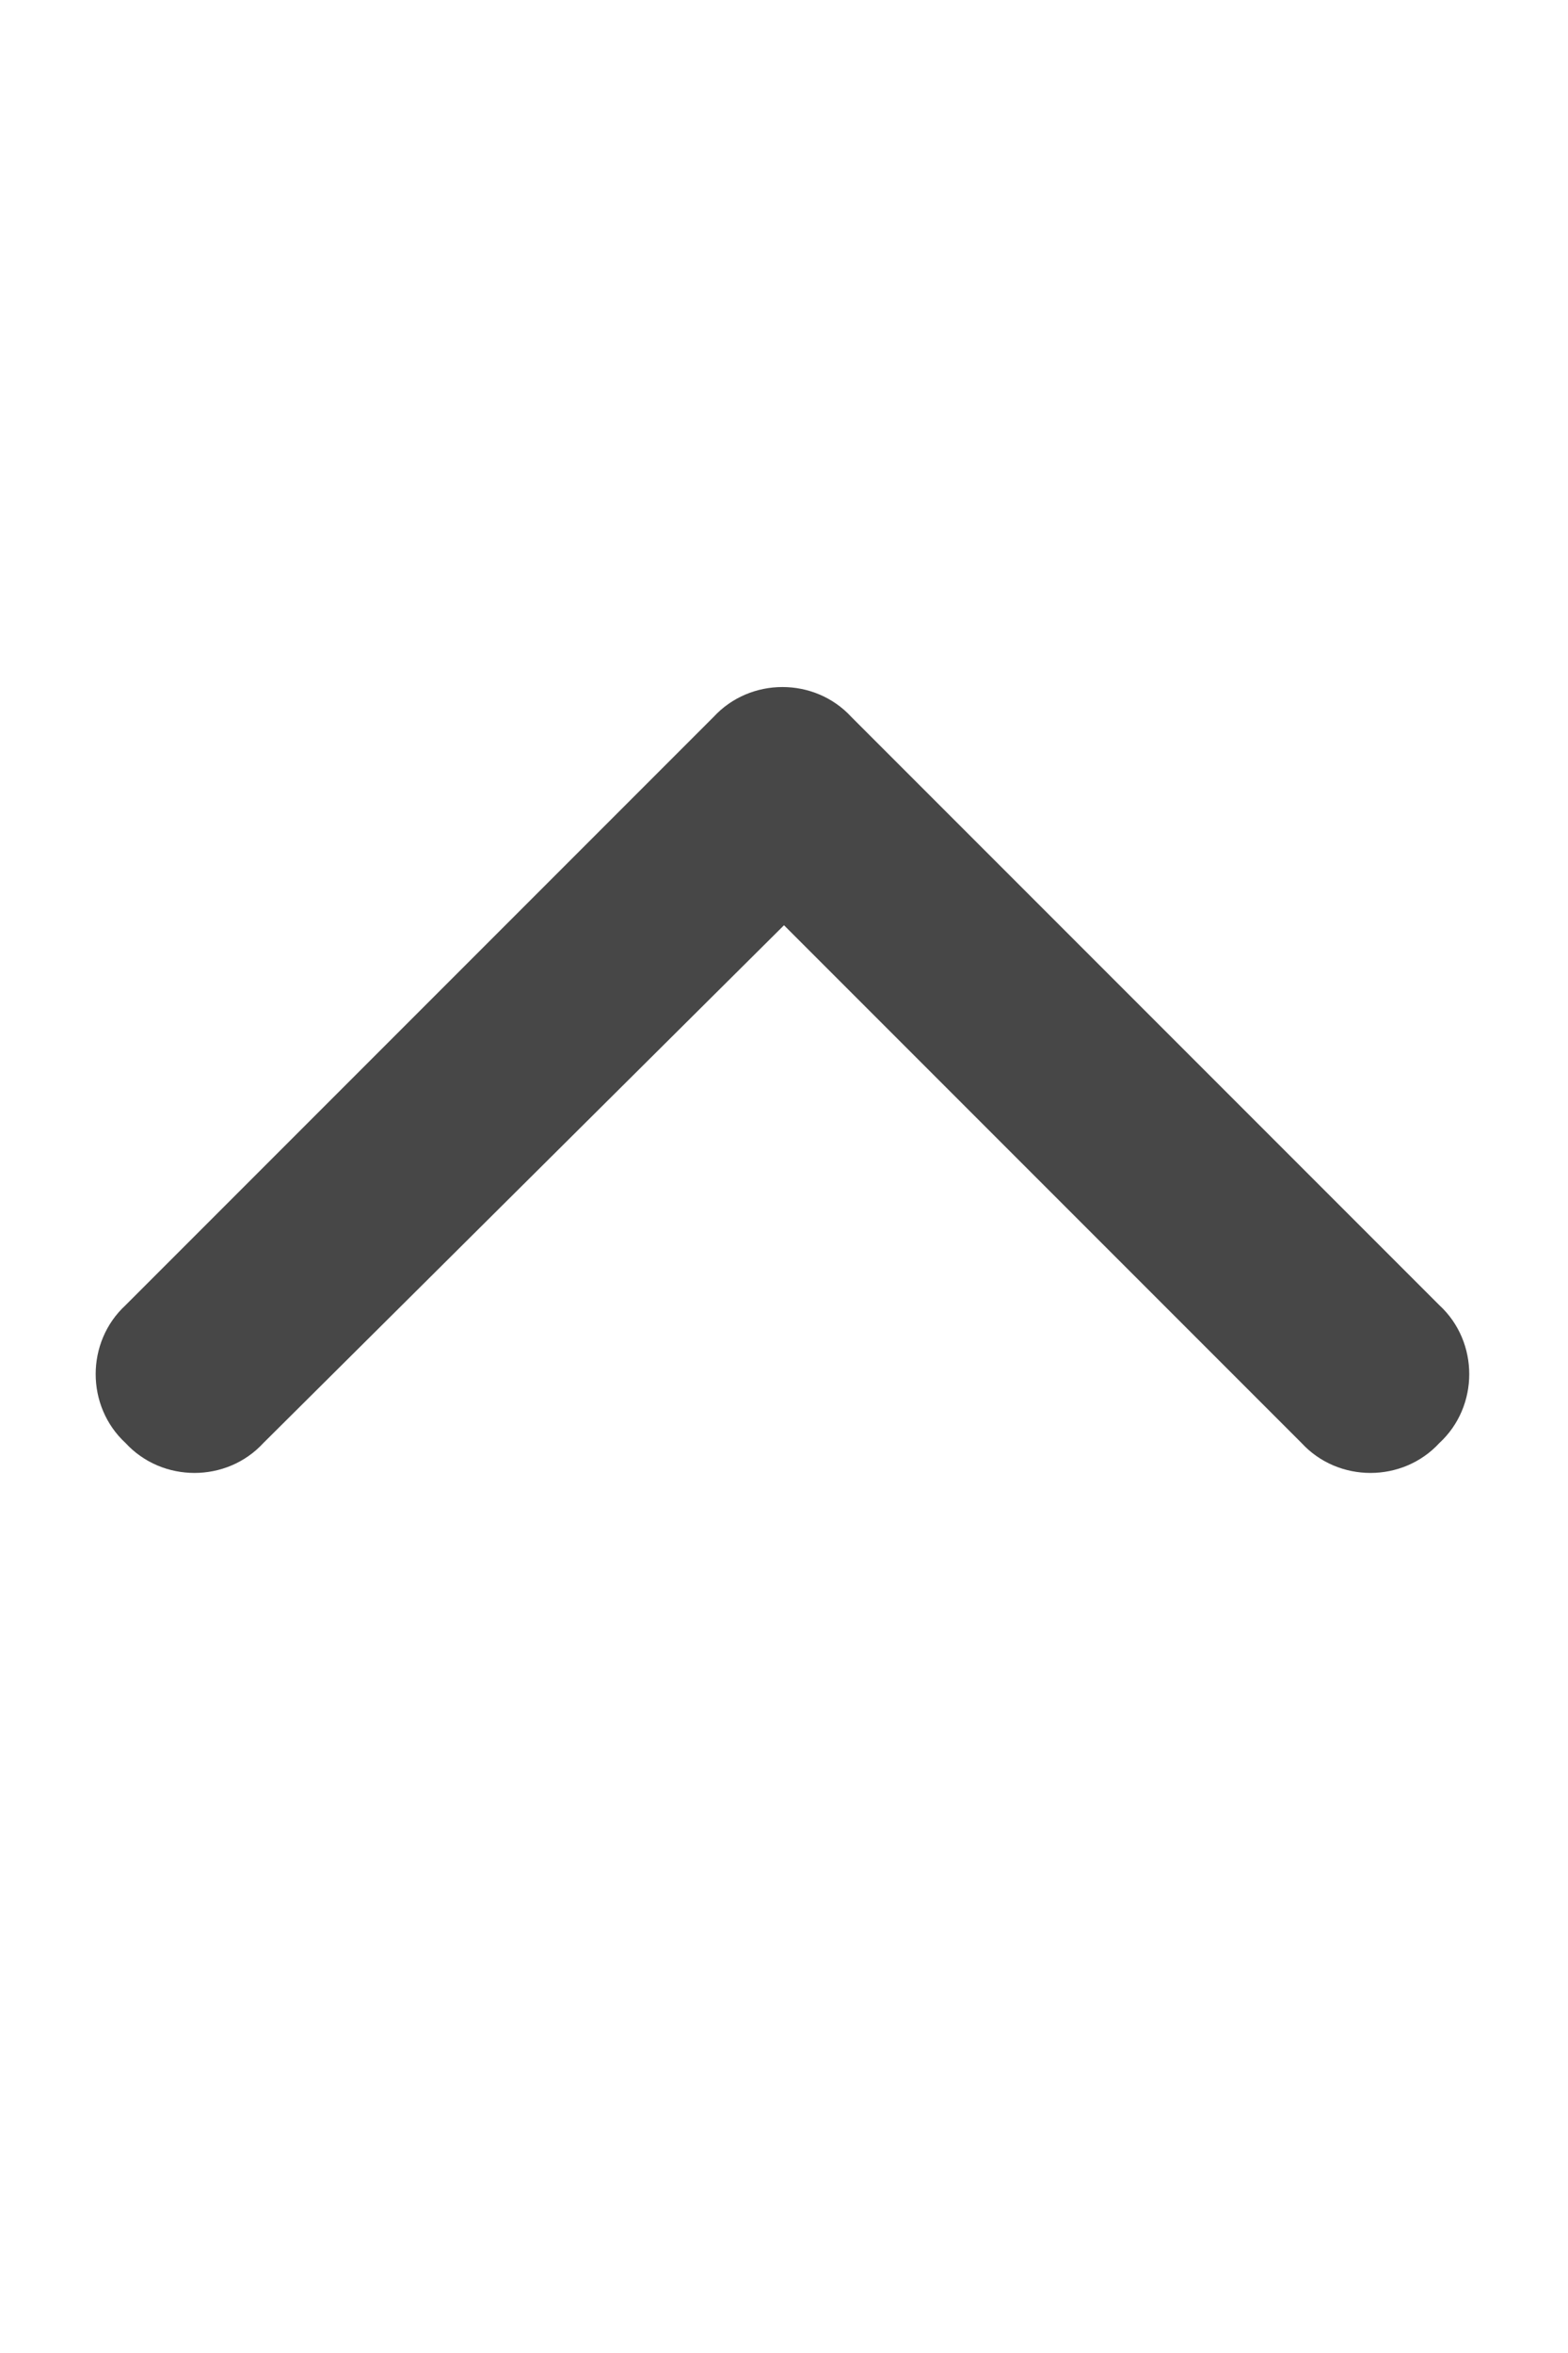 <svg width="24" height="36" viewBox="0 0 24 36" fill="none" xmlns="http://www.w3.org/2000/svg">
<g id="label-paired / xl / chevron-up-xl / fill" clip-path="url(#clip0_2556_19668)">
<path id="icon" d="M10.922 10.969C11.484 10.359 12.469 10.359 13.031 10.969L22.031 19.969C22.641 20.531 22.641 21.516 22.031 22.078C21.469 22.688 20.484 22.688 19.922 22.078L12 14.156L4.031 22.078C3.469 22.688 2.484 22.688 1.922 22.078C1.312 21.516 1.312 20.531 1.922 19.969L10.922 10.969Z" fill="black" fill-opacity="0.72"/>
</g>
<defs>
<clipPath id="clip0_2556_19668">
<rect width="24" height="36" fill="white"/>
</clipPath>
</defs>
</svg>
